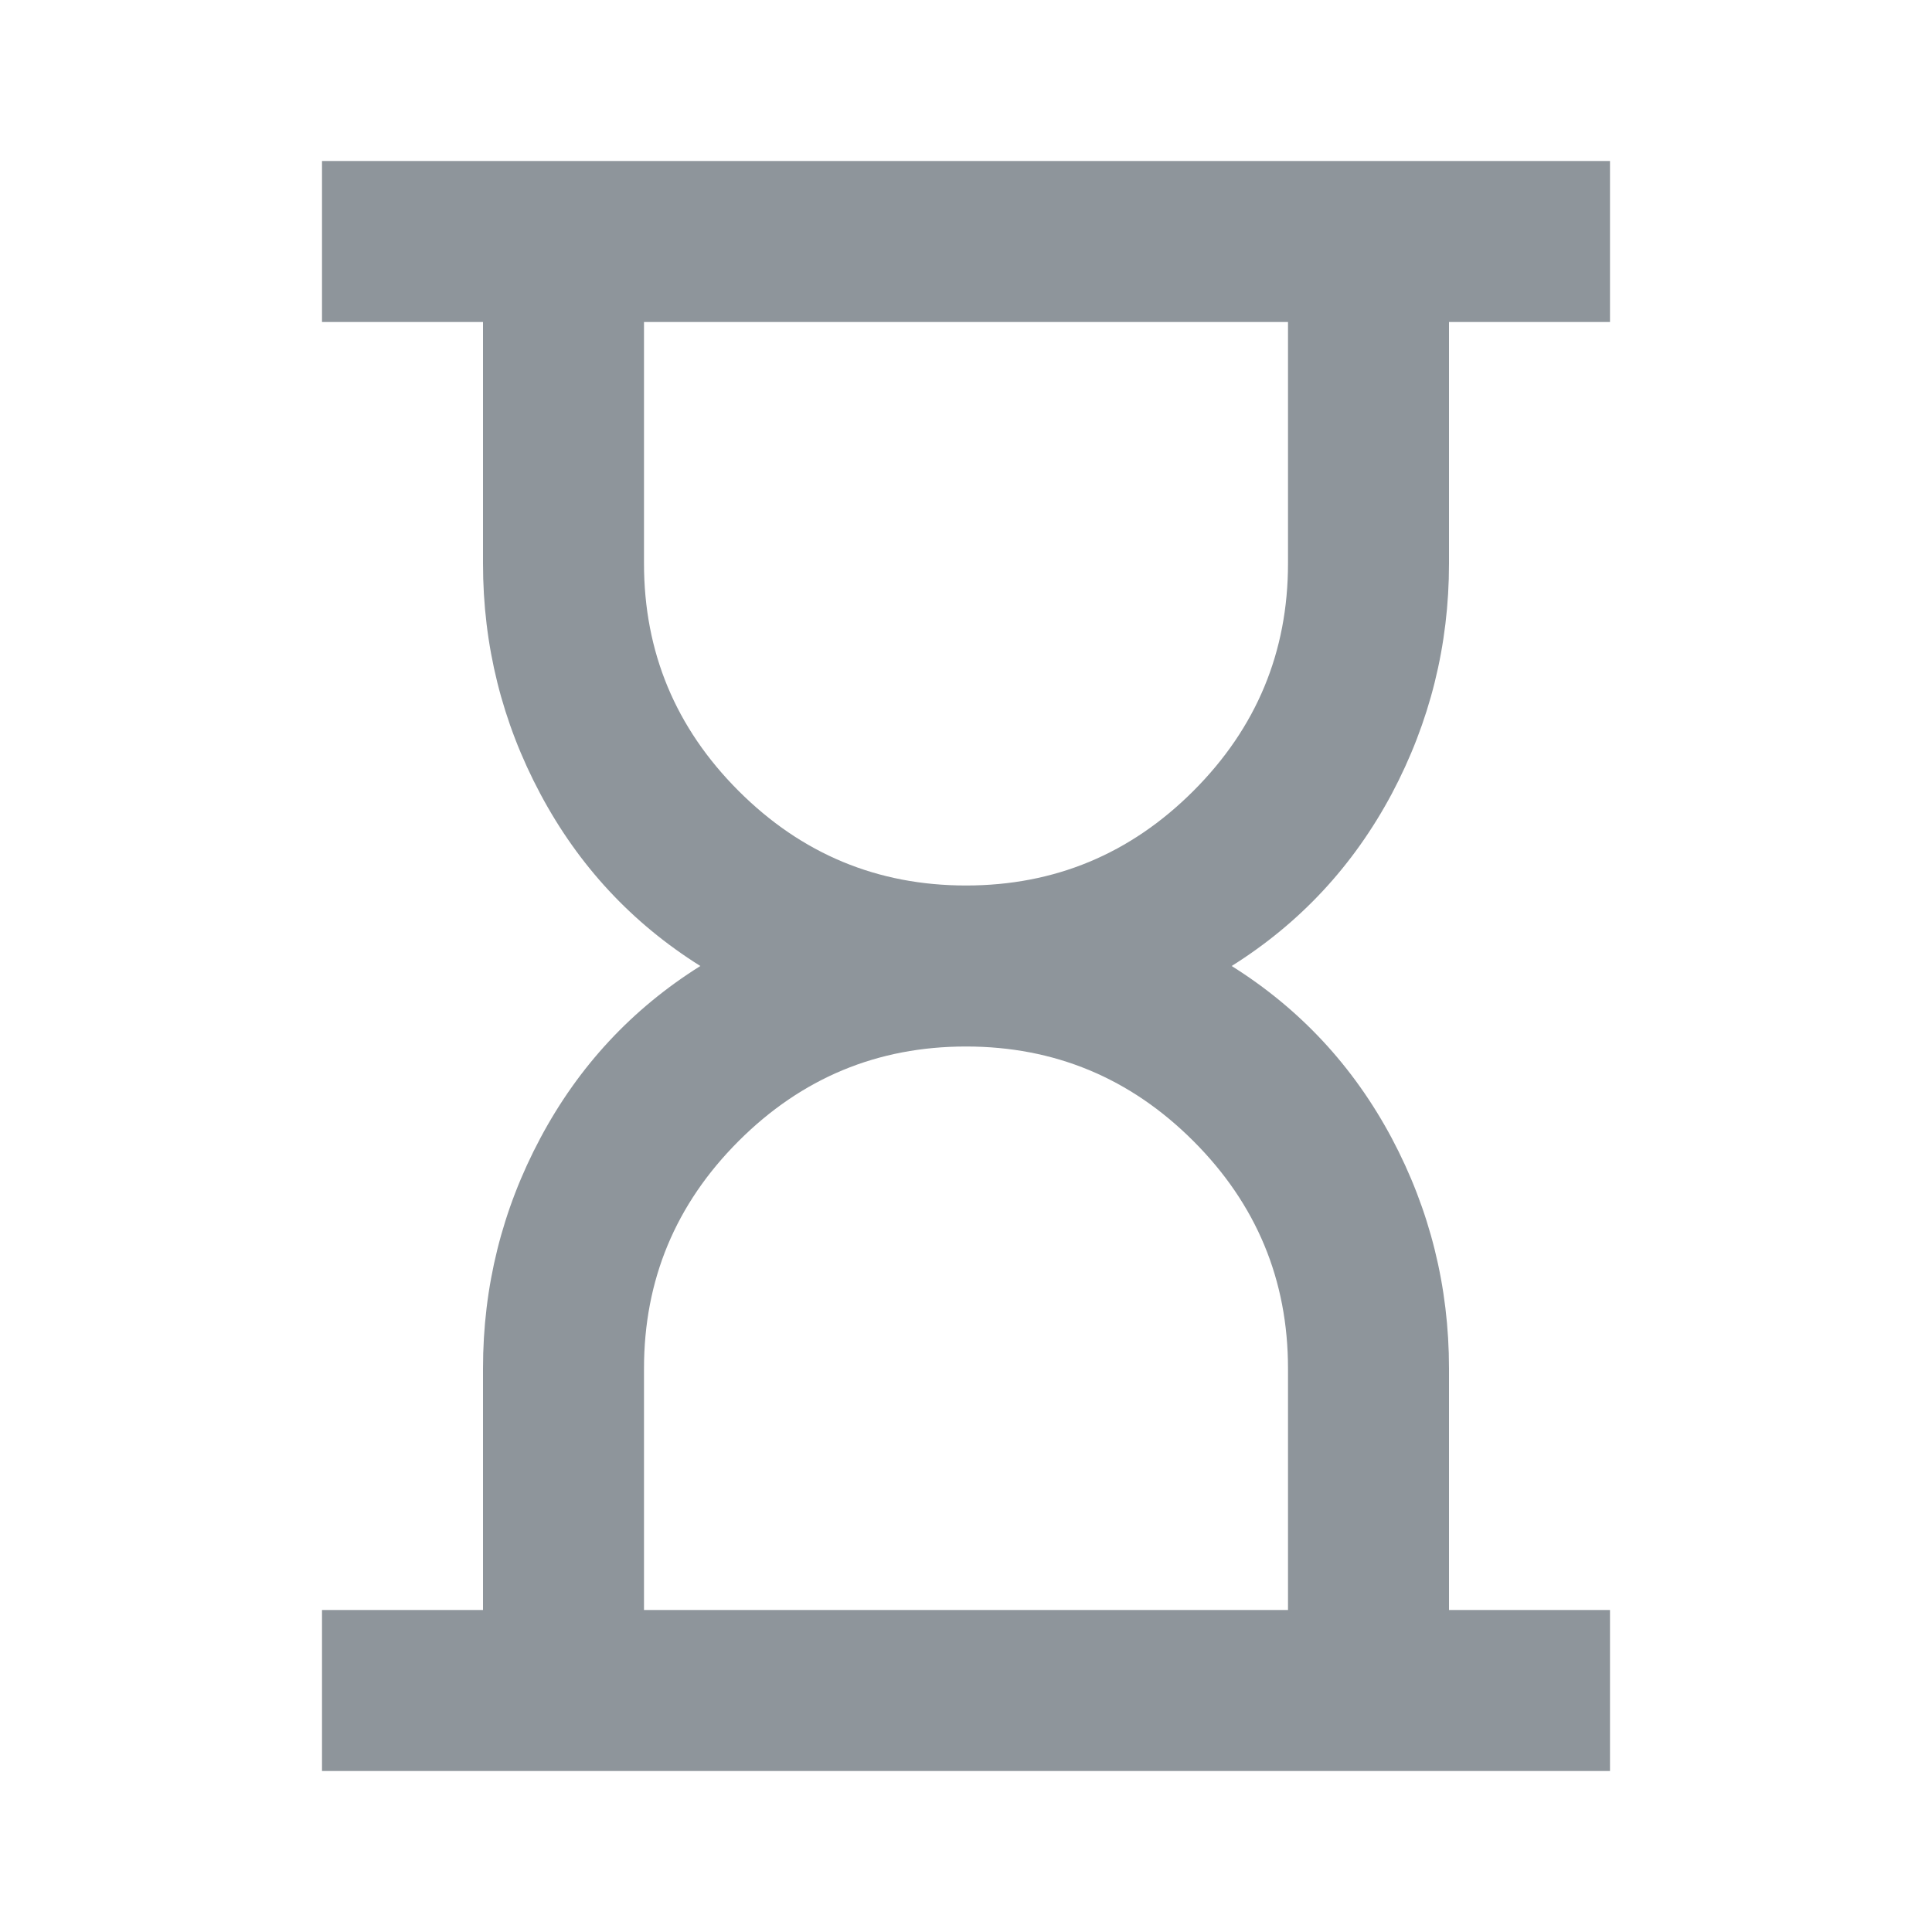 <svg width="24" height="24" viewBox="0 0 24 24" fill="none" xmlns="http://www.w3.org/2000/svg">
<mask id="mask0_367_1482" style="mask-type:alpha" maskUnits="userSpaceOnUse" x="0" y="0" width="24" height="24">
<rect width="24" height="24" fill="#D9D9D9"/>
</mask>
<g mask="url(#mask0_367_1482)">
<path d="M8 20H16V17C16 15.9 15.608 14.958 14.825 14.175C14.042 13.392 13.1 13 12 13C10.9 13 9.958 13.392 9.175 14.175C8.392 14.958 8 15.9 8 17V20ZM12 11C13.1 11 14.042 10.608 14.825 9.825C15.608 9.042 16 8.1 16 7V4H8V7C8 8.1 8.392 9.042 9.175 9.825C9.958 10.608 10.9 11 12 11ZM4 22V20H6V17C6 15.983 6.237 15.029 6.713 14.137C7.188 13.246 7.85 12.533 8.7 12C7.85 11.467 7.188 10.754 6.713 9.863C6.237 8.971 6 8.017 6 7V4H4V2H20V4H18V7C18 8.017 17.762 8.971 17.288 9.863C16.812 10.754 16.15 11.467 15.3 12C16.15 12.533 16.812 13.246 17.288 14.137C17.762 15.029 18 15.983 18 17V20H20V22H4Z" fill="#051522" fill-opacity="0.45"/>
</g>
</svg>
